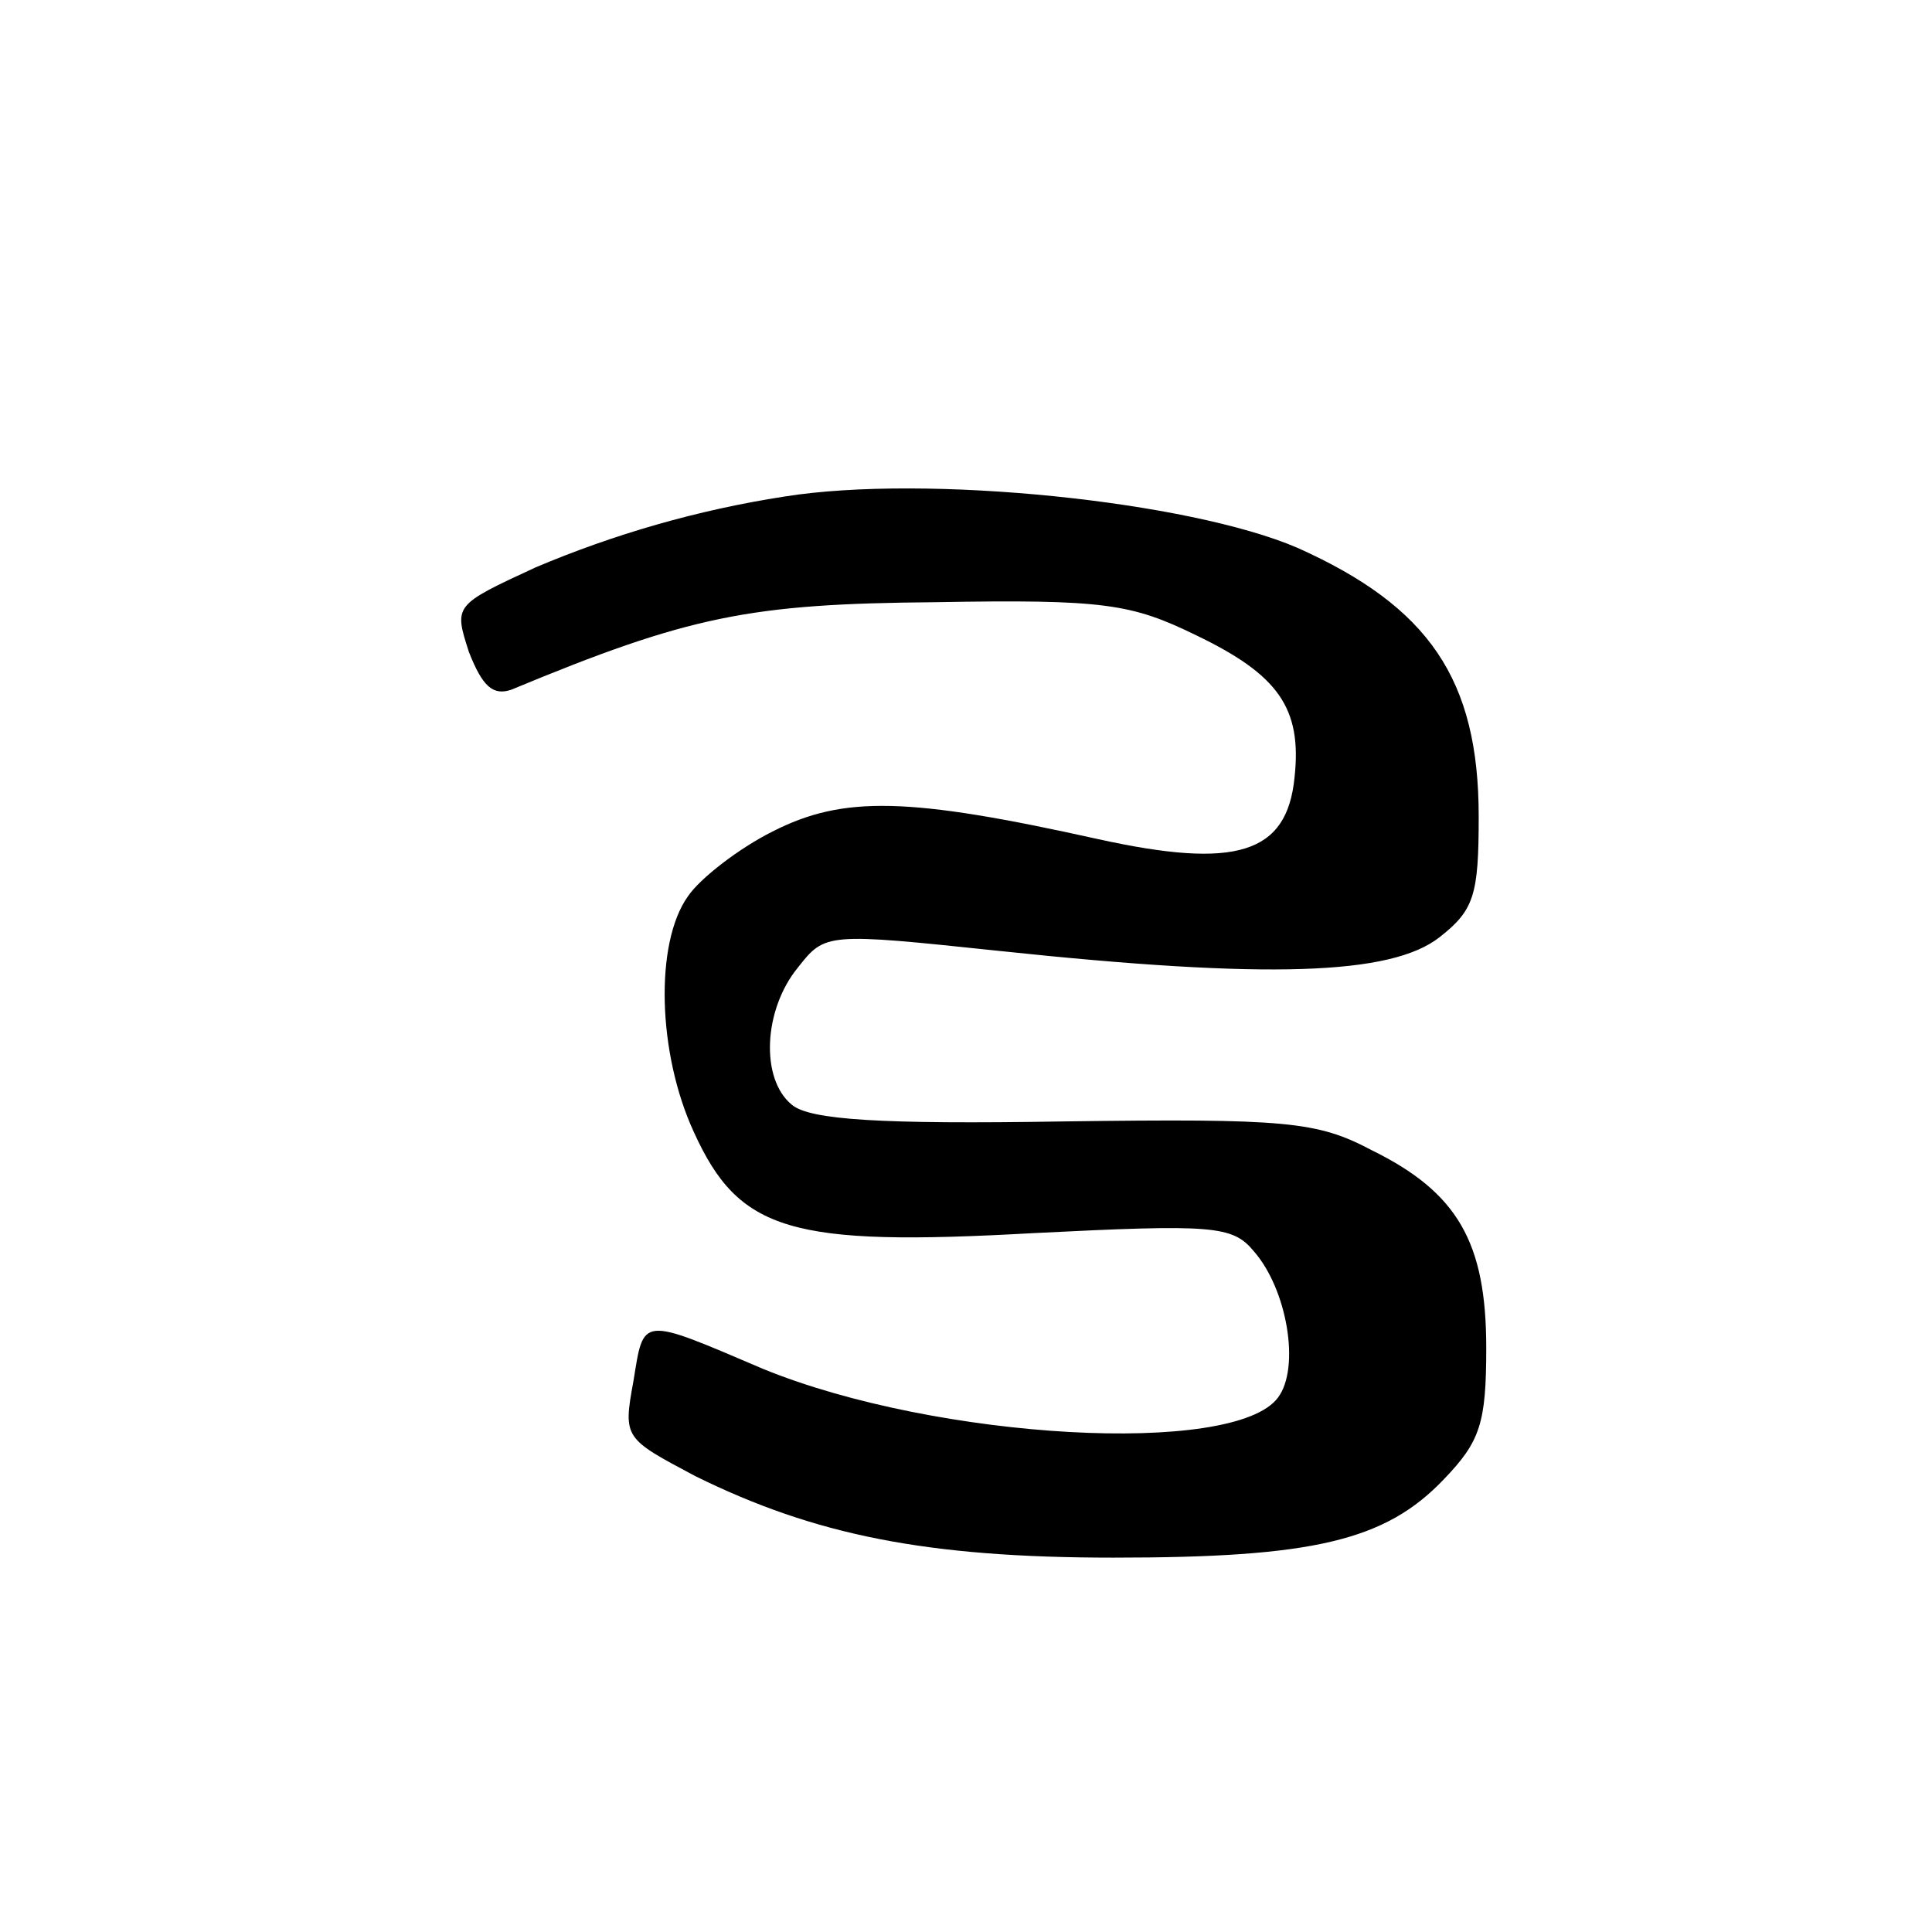 <svg xmlns="http://www.w3.org/2000/svg" viewBox="0 0 1024 1024">
    <path d="M415.74 263.18c-46.4 7.2-90.4 20-132 37.6-43.2 20-43.2 20-35.2 44.8 7.2 18.4 12.8 23.2 22.4 20 94.4-39.2 126.4-45.6 224.8-46.4 89.6-1.6 104 .8 138.4 17.6 43.2 20.8 56 38.4 52 75.2-4 40.8-31.2 48.8-104 32.8-100.8-22.4-135.2-23.2-172.8-4-17.6 8.8-38.4 24.8-44.8 34.4-17.6 24.8-16 83.2 3.2 124.8 24 52.8 51.2 60.8 180 53.6 95.2-4.8 105.6-4 116.8 9.6 17.6 20 24.8 61.6 12.8 77.6-23.2 31.2-180.8 22.4-272.8-15.2-65.6-28-63.2-28-68.8 6.4-5.6 30.4-4.8 30.4 32.8 50.4 63.2 31.2 122.4 43.2 221.6 43.2 105.6 0 144-8.8 175.2-41.6 19.2-20 22.4-29.6 22.4-69.6 0-56-15.2-82.4-60.8-104.8-28.8-15.2-44.8-16.8-163.2-15.2-96.8 1.6-134.4-.8-144-8.8-16.8-13.6-15.2-50.4 3.2-72.8 14.4-18.4 15.2-18.4 106.4-8.8 143.2 15.2 208 12.8 233.6-7.2 18.4-14.4 20.8-22.4 20.8-64 0-72.8-26.4-111.2-96-142.4-57.6-24.8-196.8-39.2-272-27.2z"/>
</svg>
